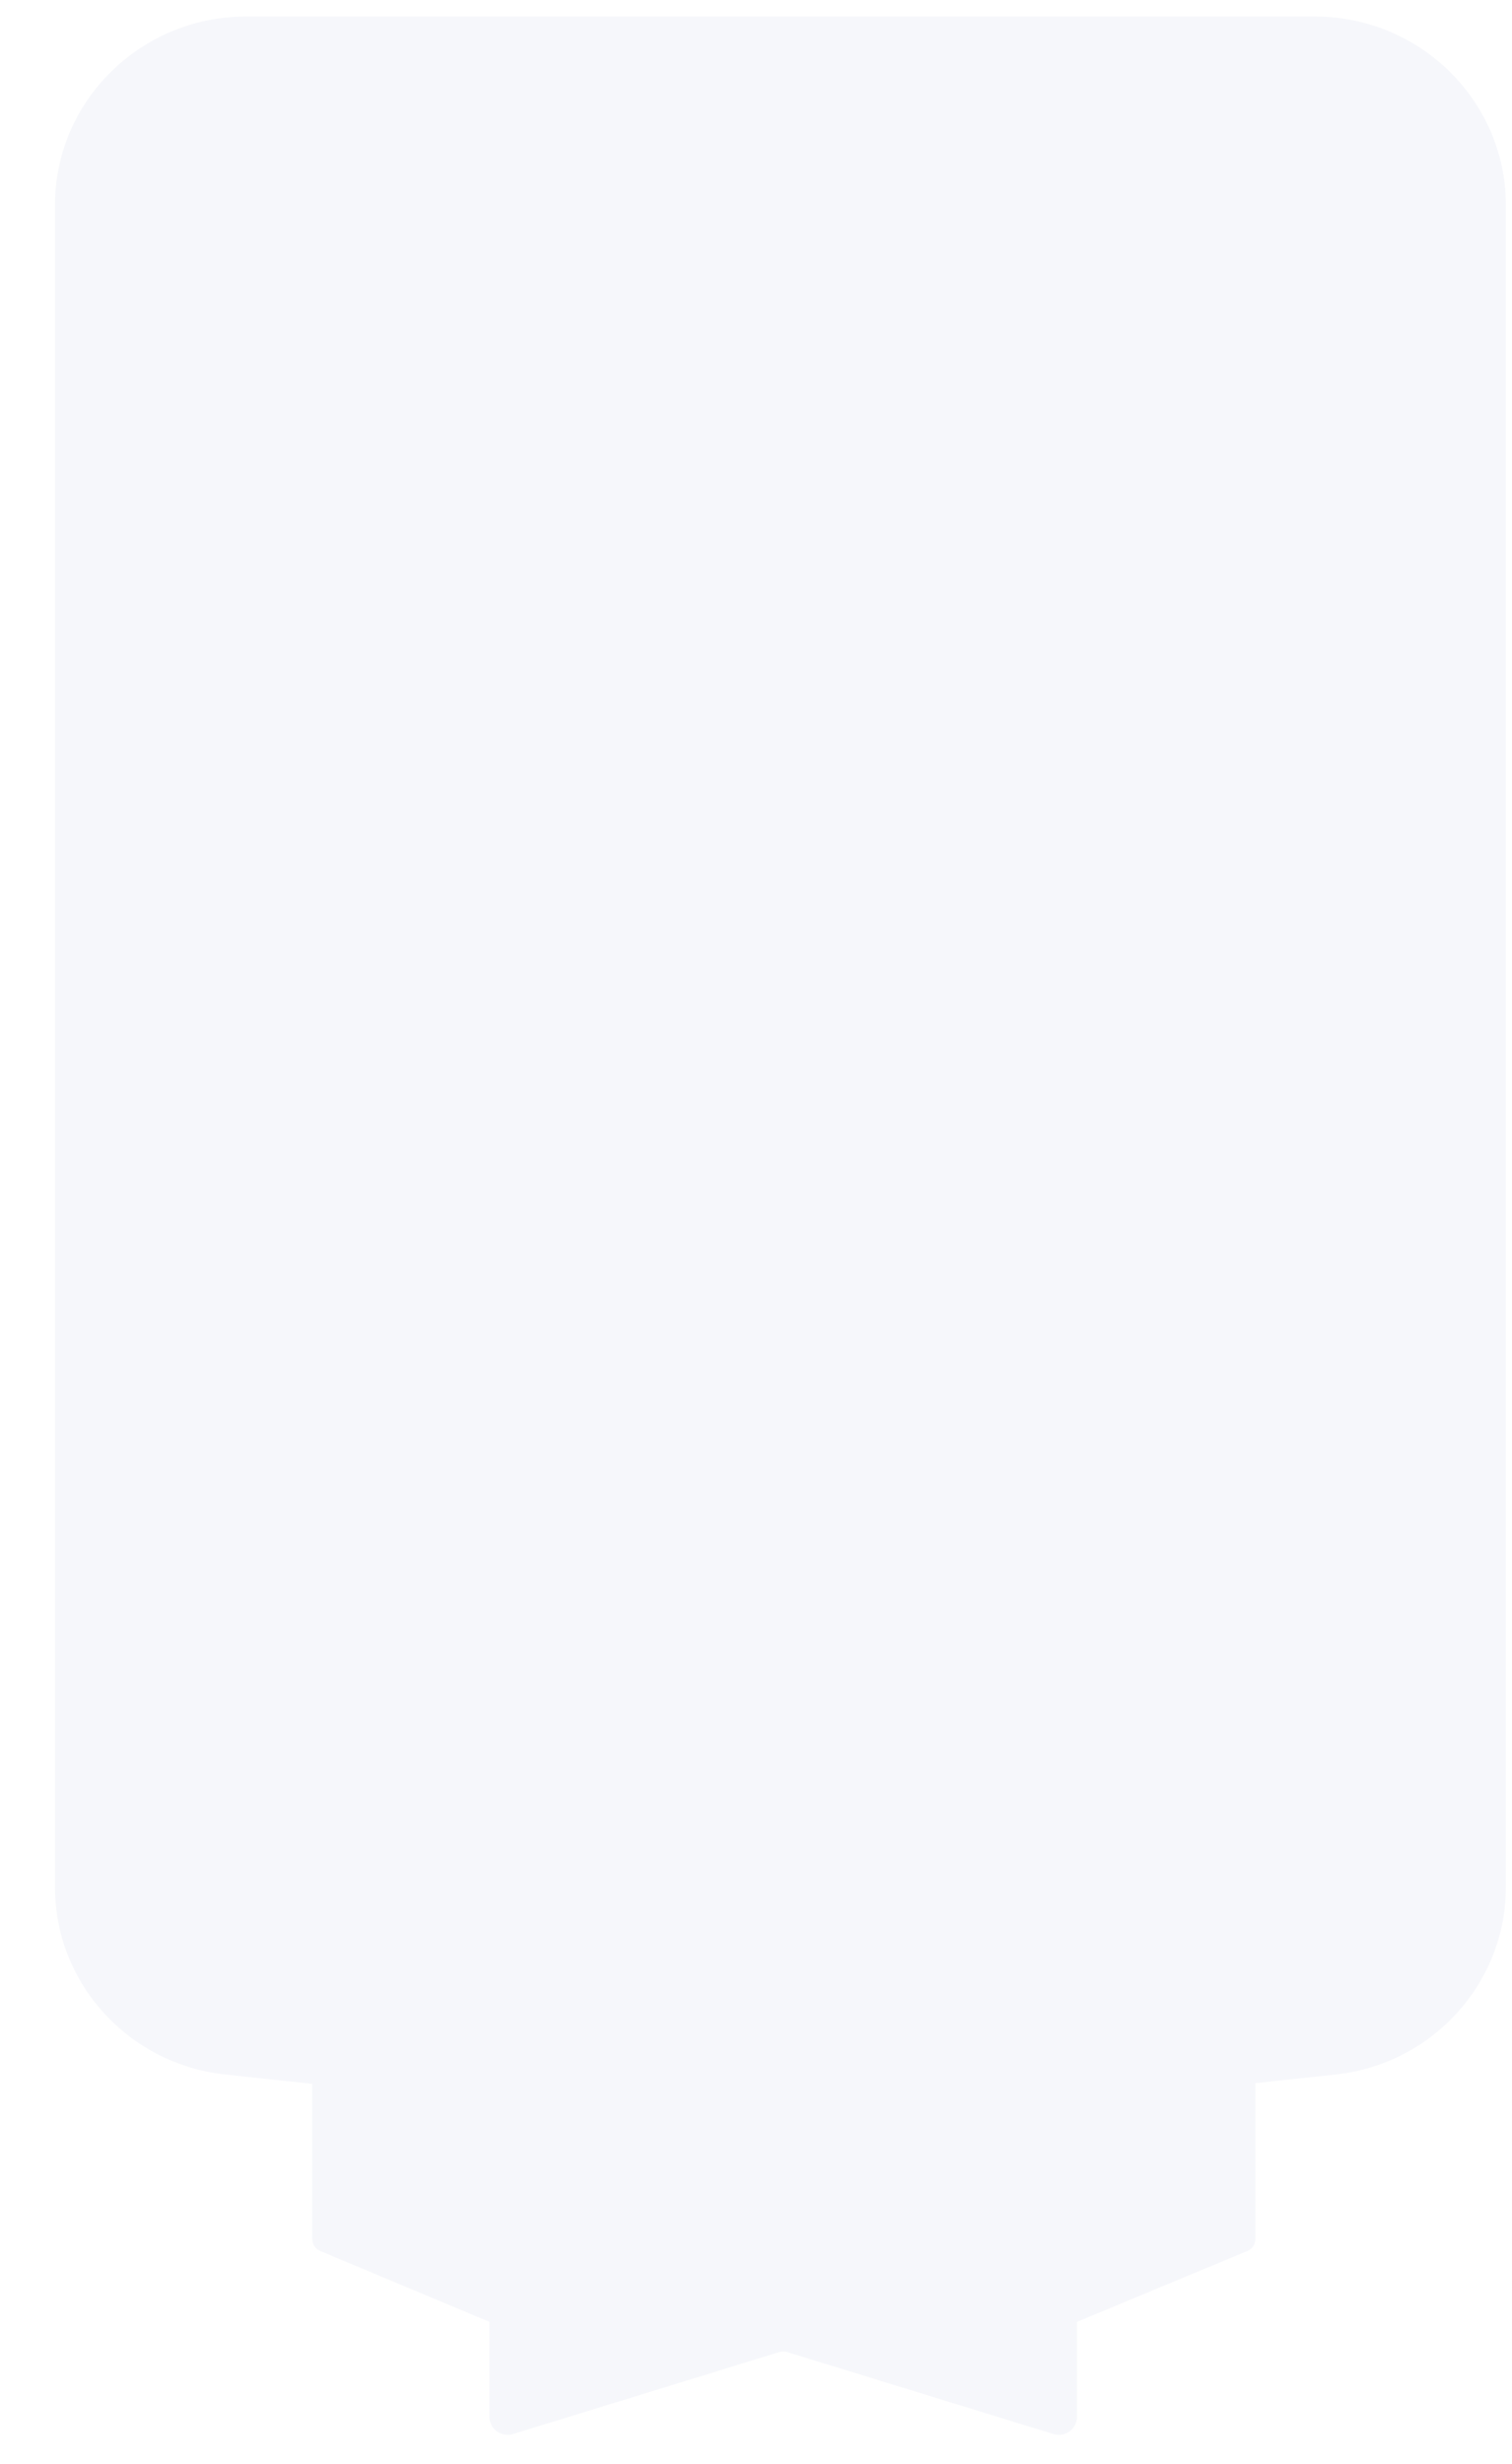 <svg width="27" height="44" viewBox="0 0 27 44" fill="none" xmlns="http://www.w3.org/2000/svg">
<g opacity="0.1" filter="url(#filter0_b_2177_1990)">
<path fill-rule="evenodd" clip-rule="evenodd" d="M4.396 0.295H13.936H23.476C25.362 0.295 26.891 1.805 26.891 3.667L26.891 33.693C26.891 35.415 25.577 36.86 23.844 37.045L22.418 37.198V39.982C22.418 40.072 22.366 40.153 22.284 40.192L19.232 41.461V43.158C19.232 43.374 19.019 43.529 18.809 43.464L14.059 42.001C14.011 41.987 13.96 41.987 13.913 42.001L9.162 43.464C8.953 43.529 8.74 43.374 8.74 43.158V41.461L5.71 40.192C5.628 40.153 5.576 40.072 5.576 39.982V37.211L4.028 37.045C2.295 36.86 0.981 35.415 0.981 33.693L0.981 3.667C0.981 1.805 2.51 0.295 4.396 0.295Z" fill="#A4AFD4"/>
</g>
<defs>
<filter id="filter0_b_2177_1990" x="-16.293" y="-16.978" width="60.457" height="77.731" filterUnits="userSpaceOnUse" color-interpolation-filters="sRGB">
<feFlood flood-opacity="0" result="BackgroundImageFix"/>
<feGaussianBlur in="BackgroundImage" stdDeviation="8.637"/>
<feComposite in2="SourceAlpha" operator="in" result="effect1_backgroundBlur_2177_1990"/>
<feBlend mode="normal" in="SourceGraphic" in2="effect1_backgroundBlur_2177_1990" result="shape"/>
</filter>
</defs>
</svg>